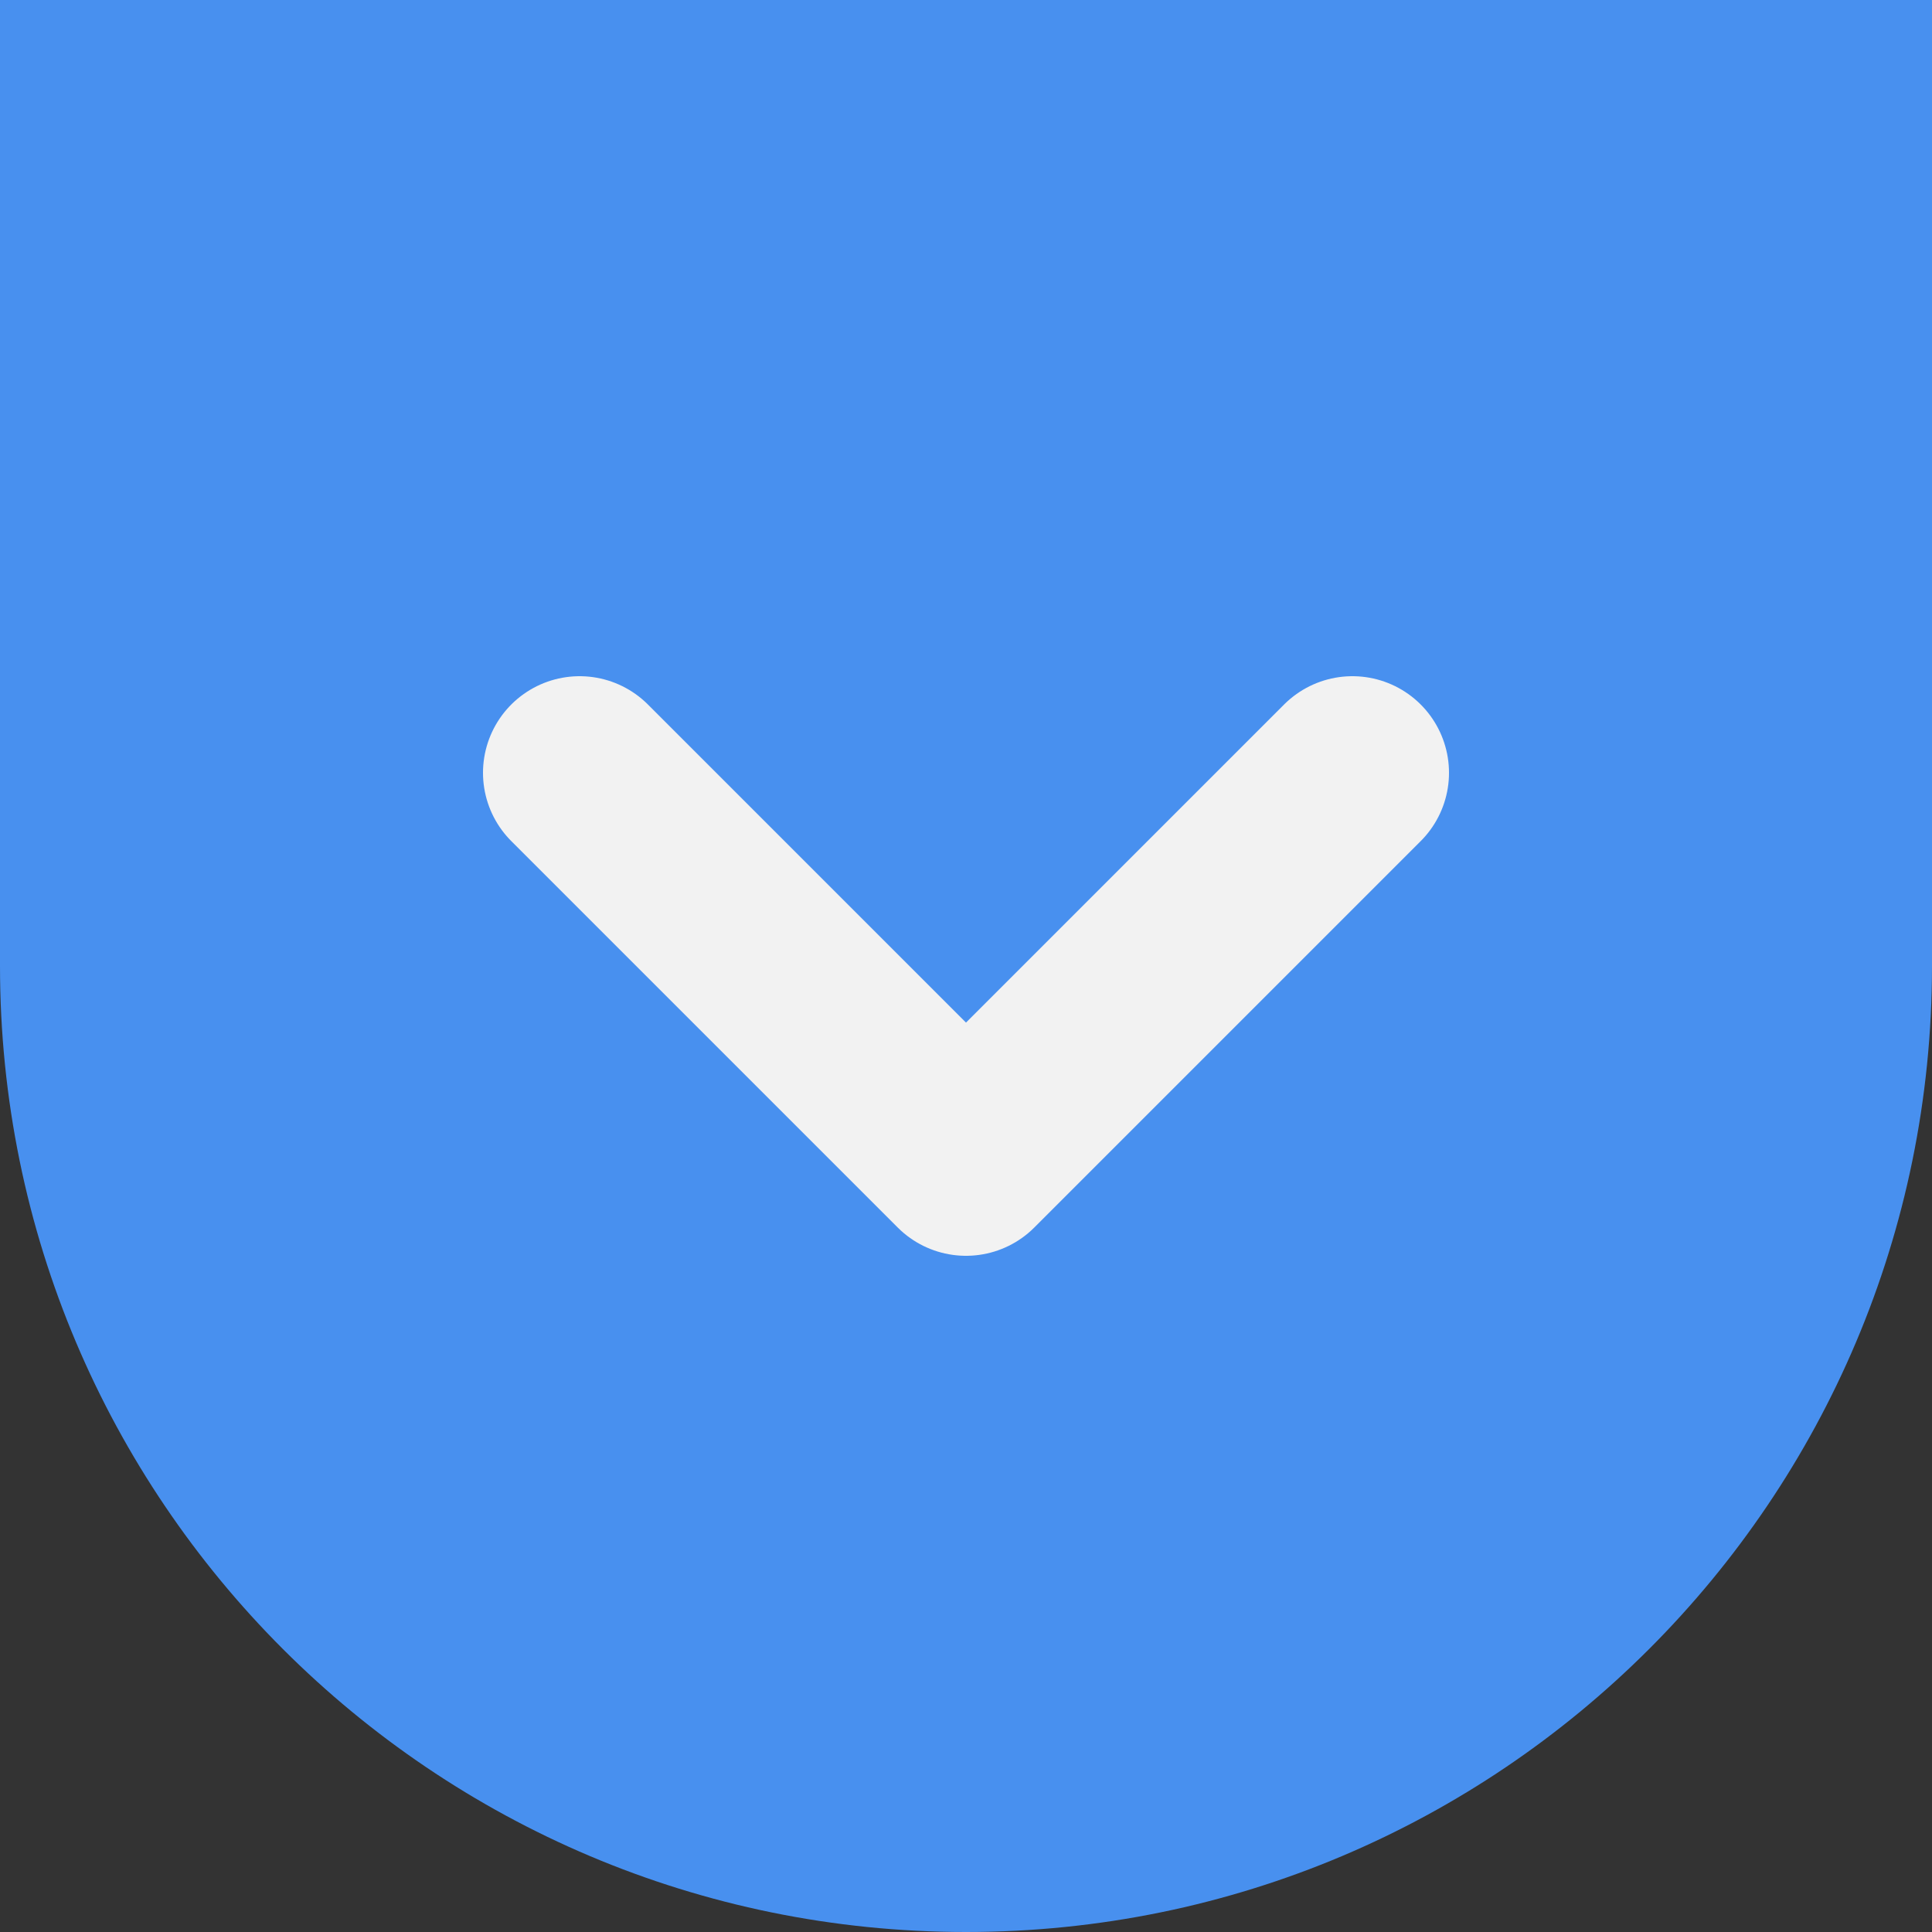 <svg width="20" height="20" viewBox="0 0 20 20" fill="none" xmlns="http://www.w3.org/2000/svg">
<rect x="0" y="0" width="20" height="20" fill="#333333" stroke="none"/>
<path d="M0 10C0 15.523 4.477 20 10 20C15.523 20 20 15.523 20 10V0H0V10Z" fill="#4890EF"/>
<path d="M14 8L10 12L6 8" stroke="#F2F2F2" stroke-width="2" stroke-linecap="round" stroke-linejoin="round"/>
</svg>
